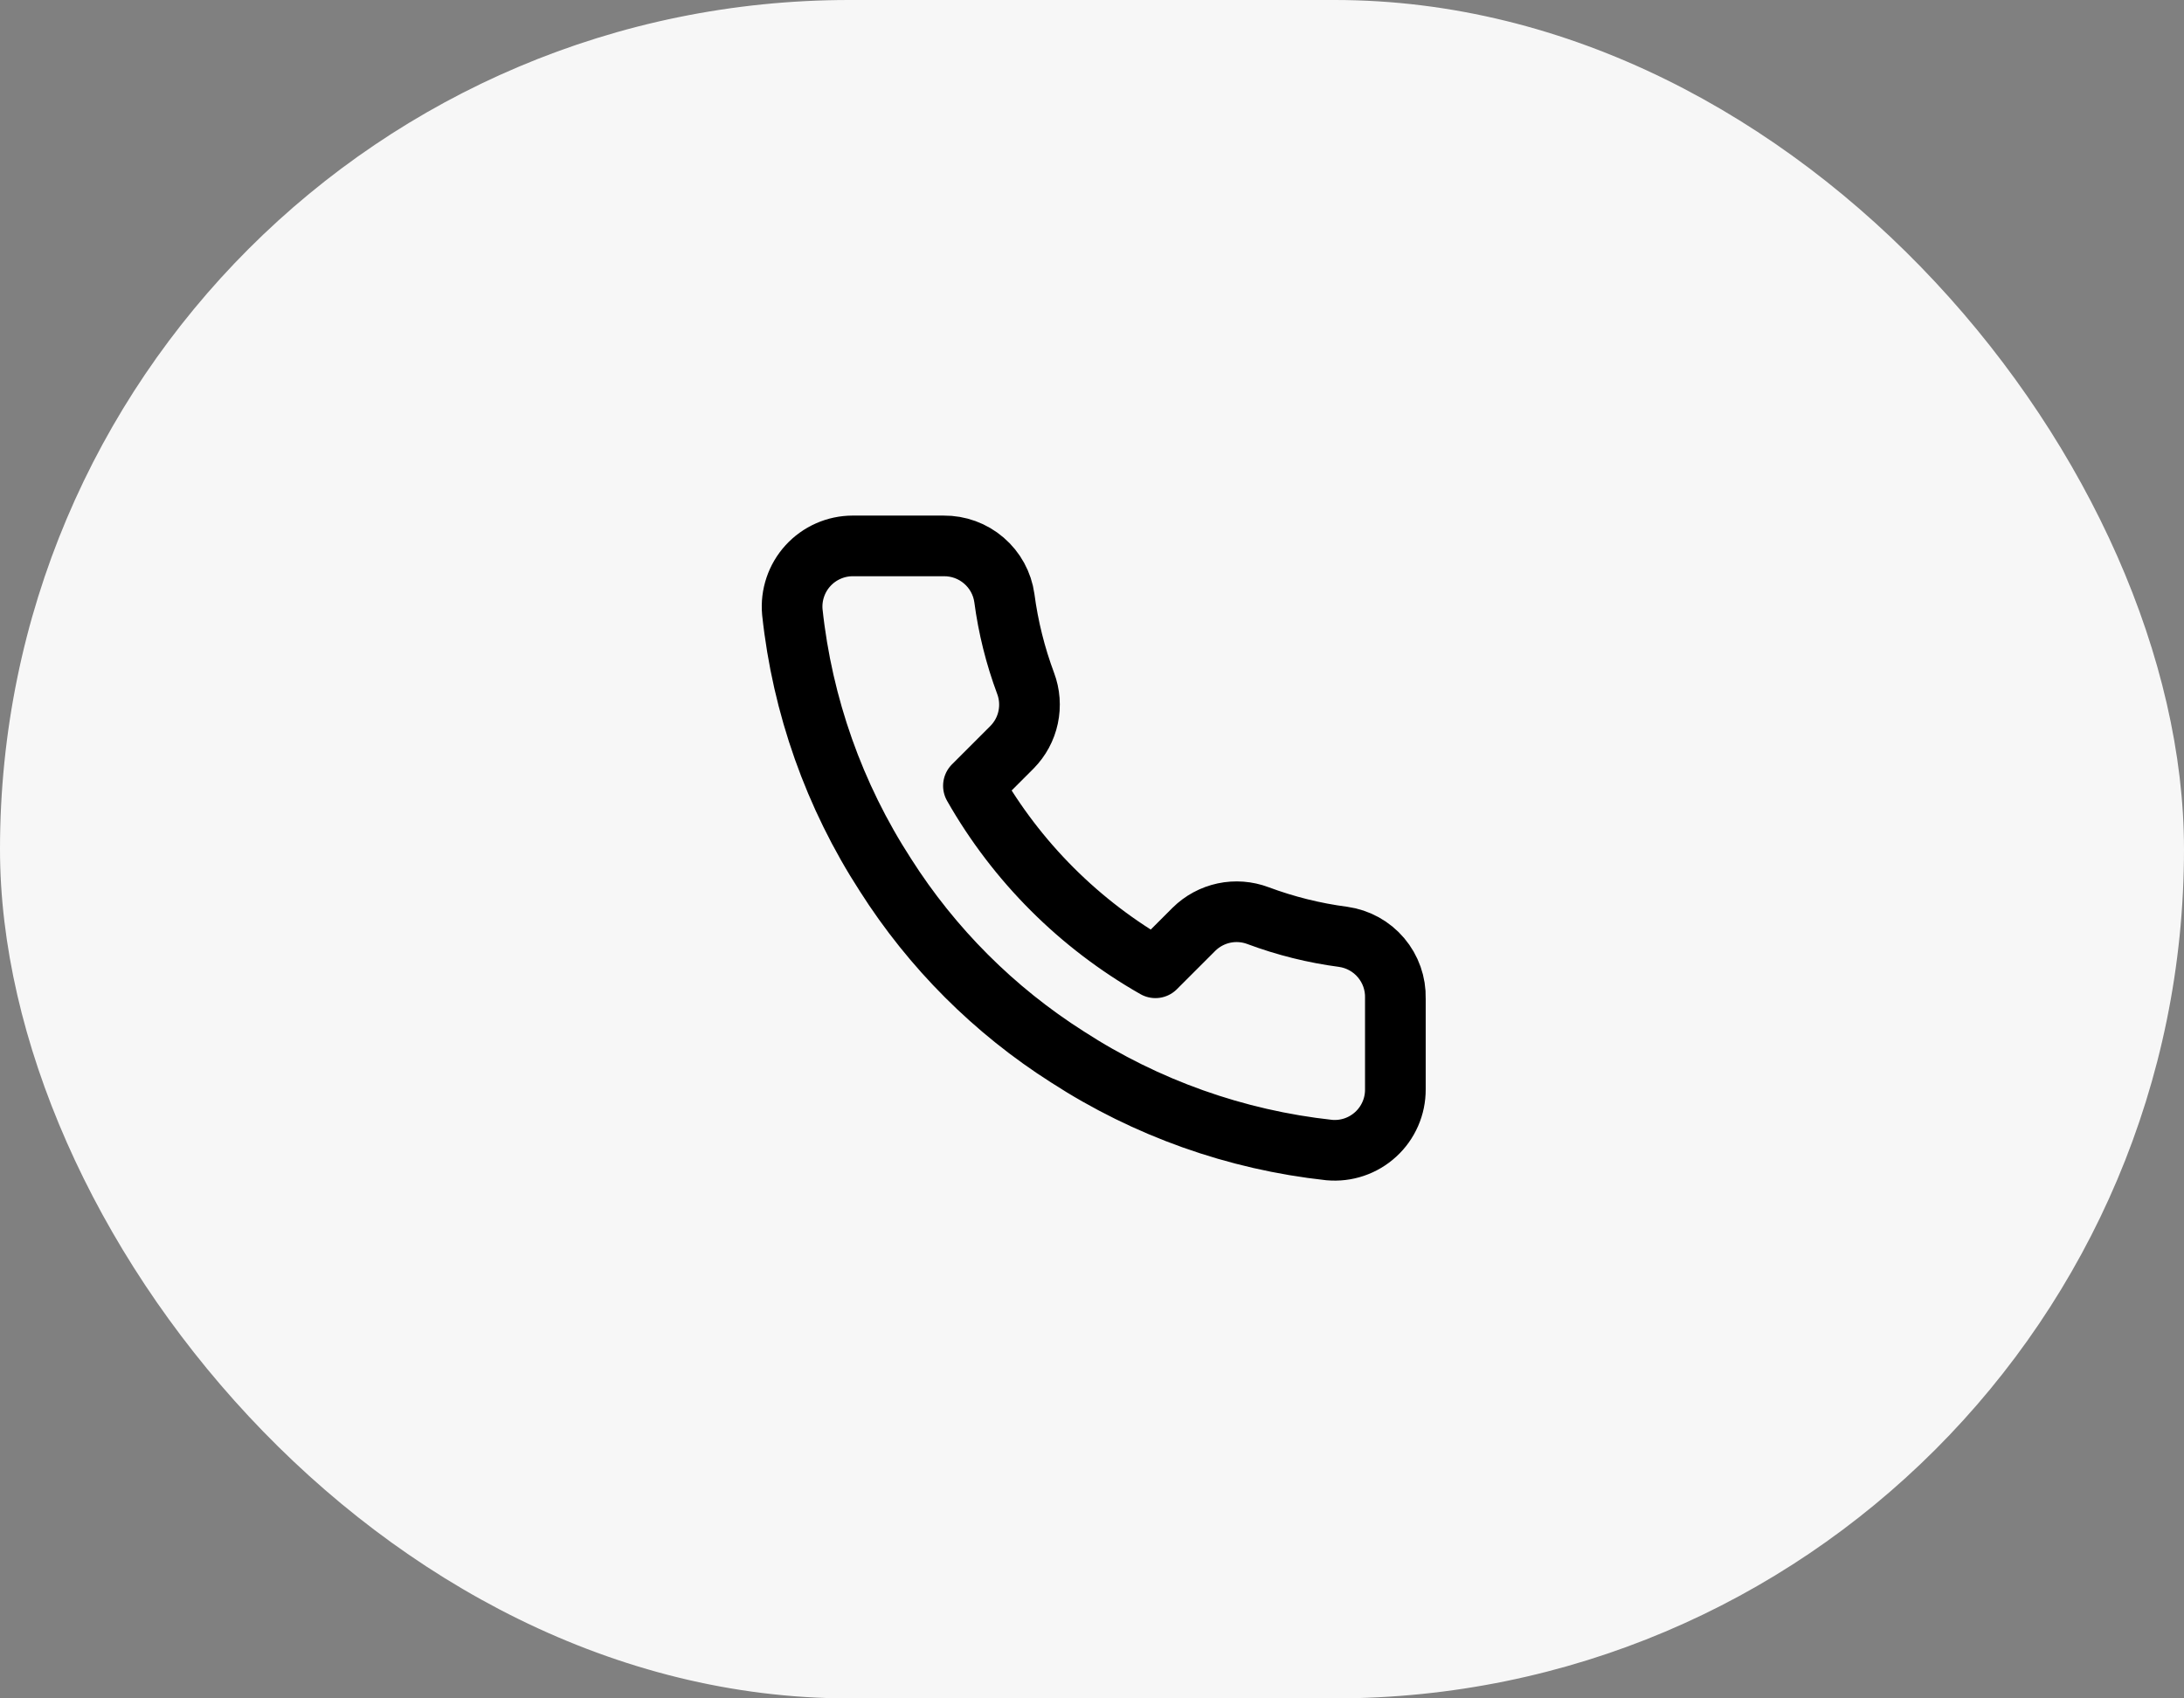 <svg width="72" height="56" viewBox="0 0 72 56" fill="none" xmlns="http://www.w3.org/2000/svg">
<rect x="0" y="0" width="72" height="56" fill="#808080" stroke="none"/>
<rect width="72" height="56" rx="28" fill="#F7F7F7"/>
<path d="M46.001 32.92V35.92C46.002 36.199 45.946 36.474 45.834 36.729C45.722 36.985 45.559 37.214 45.353 37.402C45.148 37.59 44.906 37.734 44.642 37.823C44.378 37.912 44.099 37.945 43.821 37.92C40.744 37.586 37.788 36.534 35.191 34.85C32.775 33.315 30.727 31.266 29.191 28.85C27.501 26.241 26.45 23.271 26.121 20.18C26.096 19.904 26.129 19.625 26.218 19.362C26.306 19.099 26.449 18.857 26.636 18.652C26.823 18.447 27.051 18.283 27.305 18.171C27.559 18.058 27.834 18 28.111 18H31.111C31.597 17.995 32.067 18.167 32.435 18.484C32.803 18.8 33.044 19.239 33.111 19.72C33.238 20.68 33.473 21.623 33.811 22.53C33.946 22.888 33.975 23.277 33.895 23.651C33.816 24.025 33.63 24.368 33.361 24.64L32.091 25.91C33.515 28.414 35.588 30.486 38.091 31.91L39.361 30.64C39.633 30.371 39.977 30.186 40.35 30.106C40.724 30.026 41.114 30.056 41.471 30.19C42.379 30.529 43.321 30.764 44.281 30.89C44.767 30.959 45.211 31.203 45.528 31.578C45.845 31.952 46.014 32.43 46.001 32.92Z" stroke="black" stroke-width="2" stroke-linecap="round" stroke-linejoin="round"/>
</svg>
